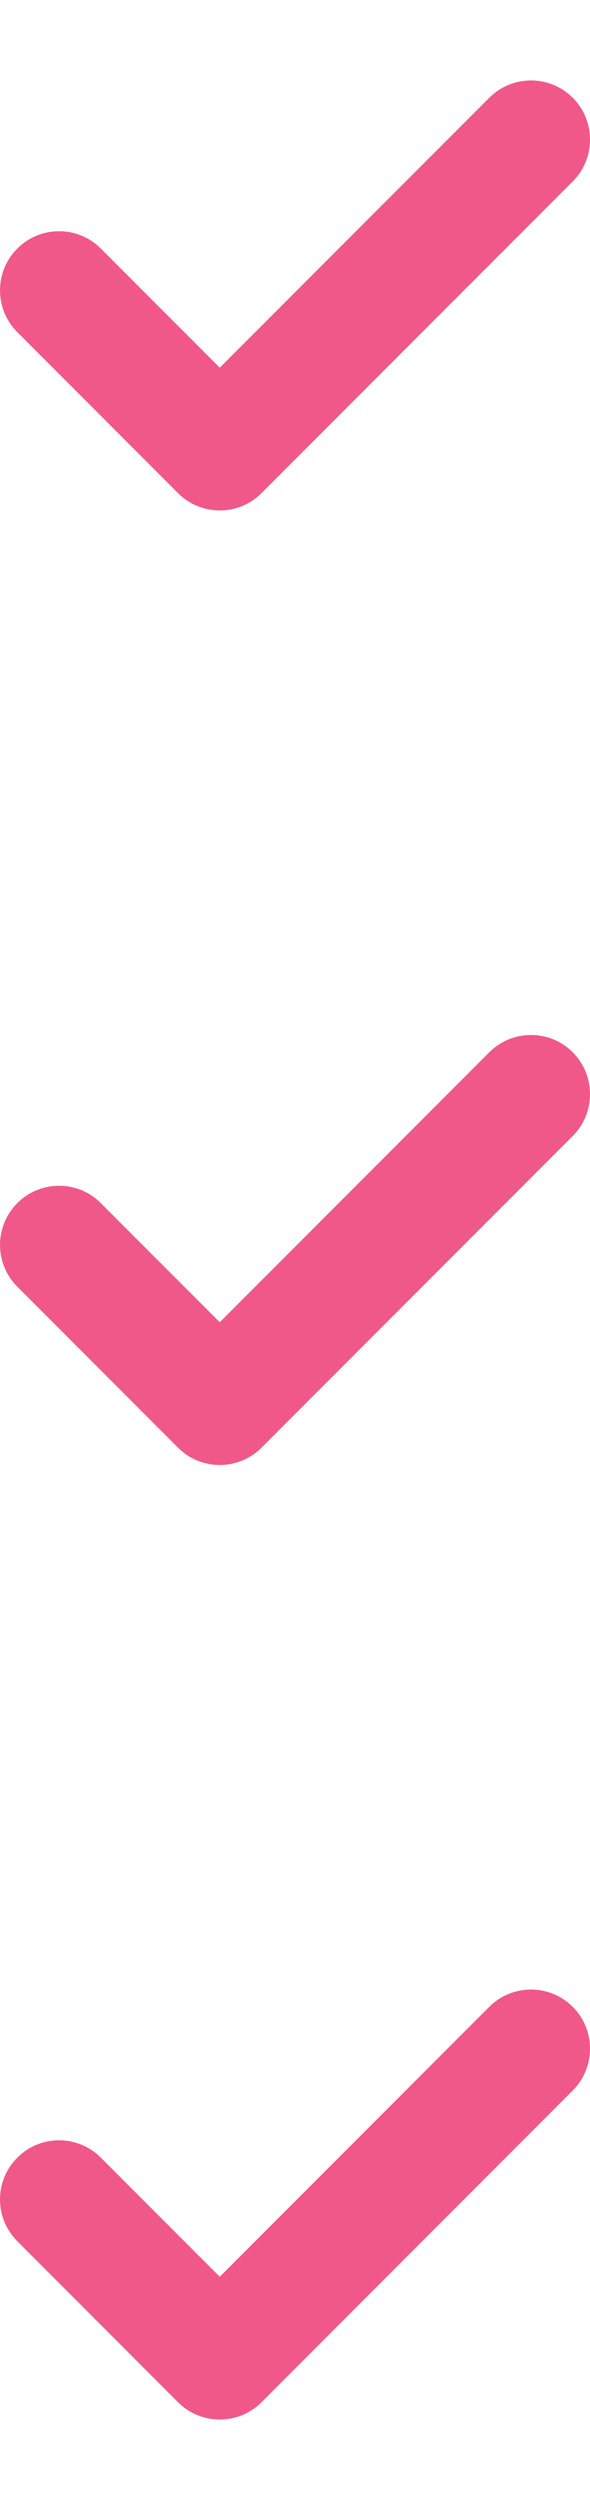 <svg width="13" height="55" viewBox="0 0 13 55" fill="none" xmlns="http://www.w3.org/2000/svg">
<g clip-path="url(#clip0_508_144)">
<path d="M12.62 3.991L5.762 10.849C5.254 11.357 4.43 11.357 3.922 10.849L0.382 7.308C-0.127 6.8 -0.127 5.976 0.382 5.468C0.89 4.96 1.713 4.96 2.221 5.468L4.842 8.089L10.78 2.151C11.288 1.643 12.112 1.643 12.62 2.151C13.127 2.659 13.127 3.483 12.62 3.991Z" fill="#F1588A"/>
</g>
<g clip-path="url(#clip1_508_144)">
<path d="M12.62 45.991L5.762 52.849C5.254 53.357 4.43 53.357 3.922 52.849L0.382 49.308C-0.127 48.8 -0.127 47.977 0.382 47.468C0.89 46.96 1.713 46.96 2.221 47.468L4.842 50.089L10.78 44.151C11.288 43.643 12.112 43.644 12.62 44.151C13.127 44.659 13.127 45.483 12.62 45.991Z" fill="#F1588A"/>
</g>
<g clip-path="url(#clip2_508_144)">
<path d="M12.62 24.991L5.762 31.849C5.254 32.357 4.43 32.357 3.922 31.849L0.382 28.308C-0.127 27.8 -0.127 26.977 0.382 26.468C0.89 25.96 1.713 25.96 2.221 26.468L4.842 29.089L10.78 23.151C11.288 22.643 12.112 22.643 12.62 23.151C13.127 23.659 13.127 24.483 12.62 24.991Z" fill="#F1588A"/>
</g>
<defs>
<clipPath id="clip0_508_144">
<rect width="13" height="13" fill="white"/>
</clipPath>
<clipPath id="clip1_508_144">
<rect width="13" height="13" fill="white" transform="translate(0 42)"/>
</clipPath>
<clipPath id="clip2_508_144">
<rect width="13" height="13" fill="white" transform="translate(0 21)"/>
</clipPath>
</defs>
</svg>
